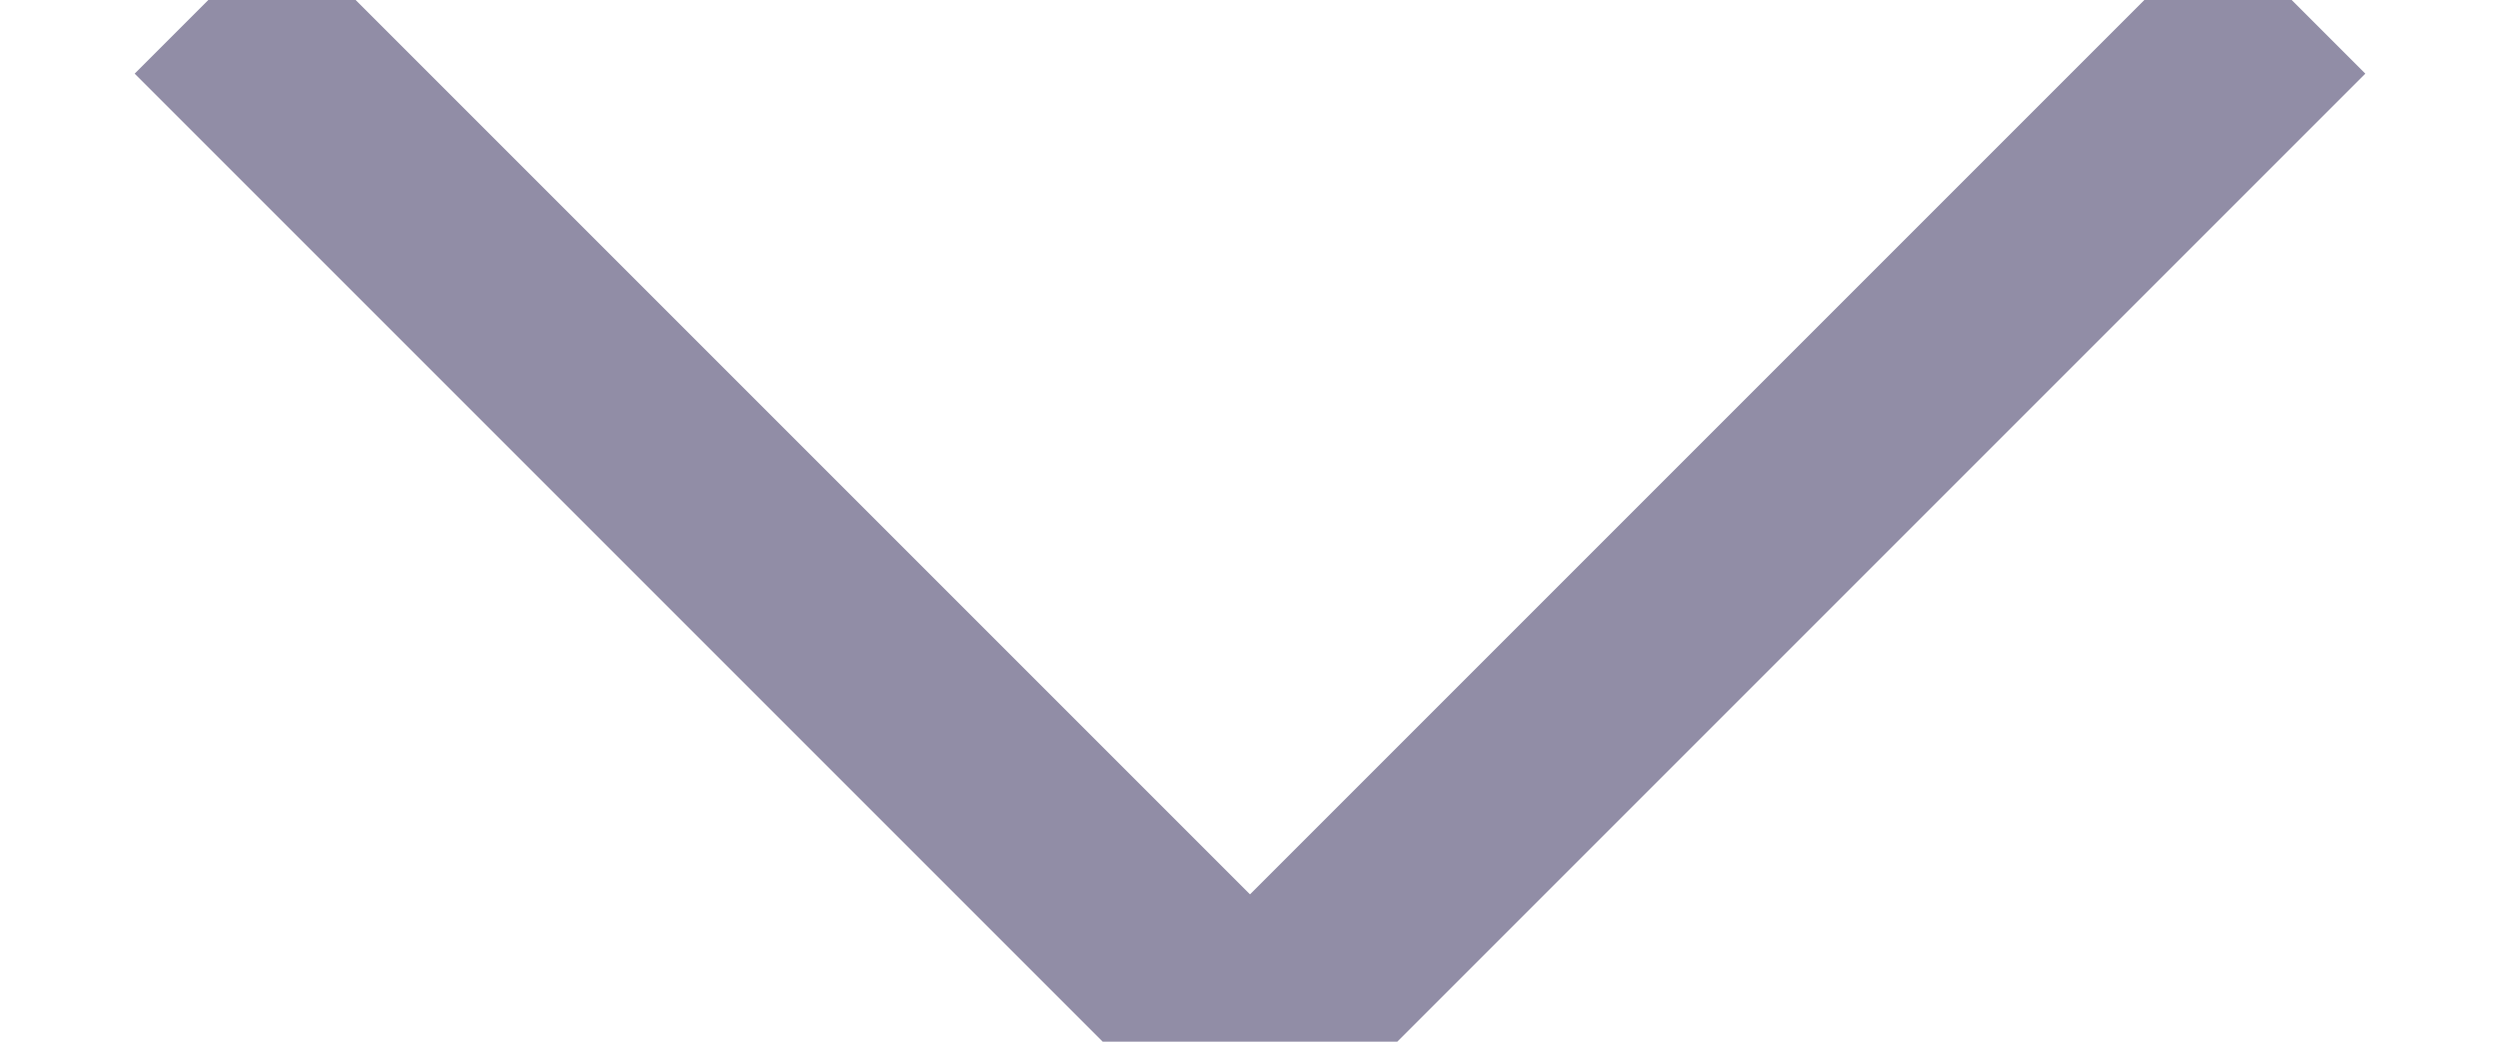 <?xml version="1.0" encoding="UTF-8"?>
<svg width="12px" height="5px" viewBox="0 0 12 5" version="1.1" xmlns="http://www.w3.org/2000/svg" xmlns:xlink="http://www.w3.org/1999/xlink">
    <!-- Generator: Sketch 49 (51002) - http://www.bohemiancoding.com/sketch -->
    <title>Expanded</title>
    <desc>Created with Sketch.</desc>
    <defs></defs>
    <g id="Expanded" stroke="none" stroke-width="1" fill="none" fill-rule="evenodd">
        <polyline id="Page-1" stroke="#918DA6" points="11 7.1e-15 6 5 1 7.1e-15"></polyline>
    </g>
</svg>